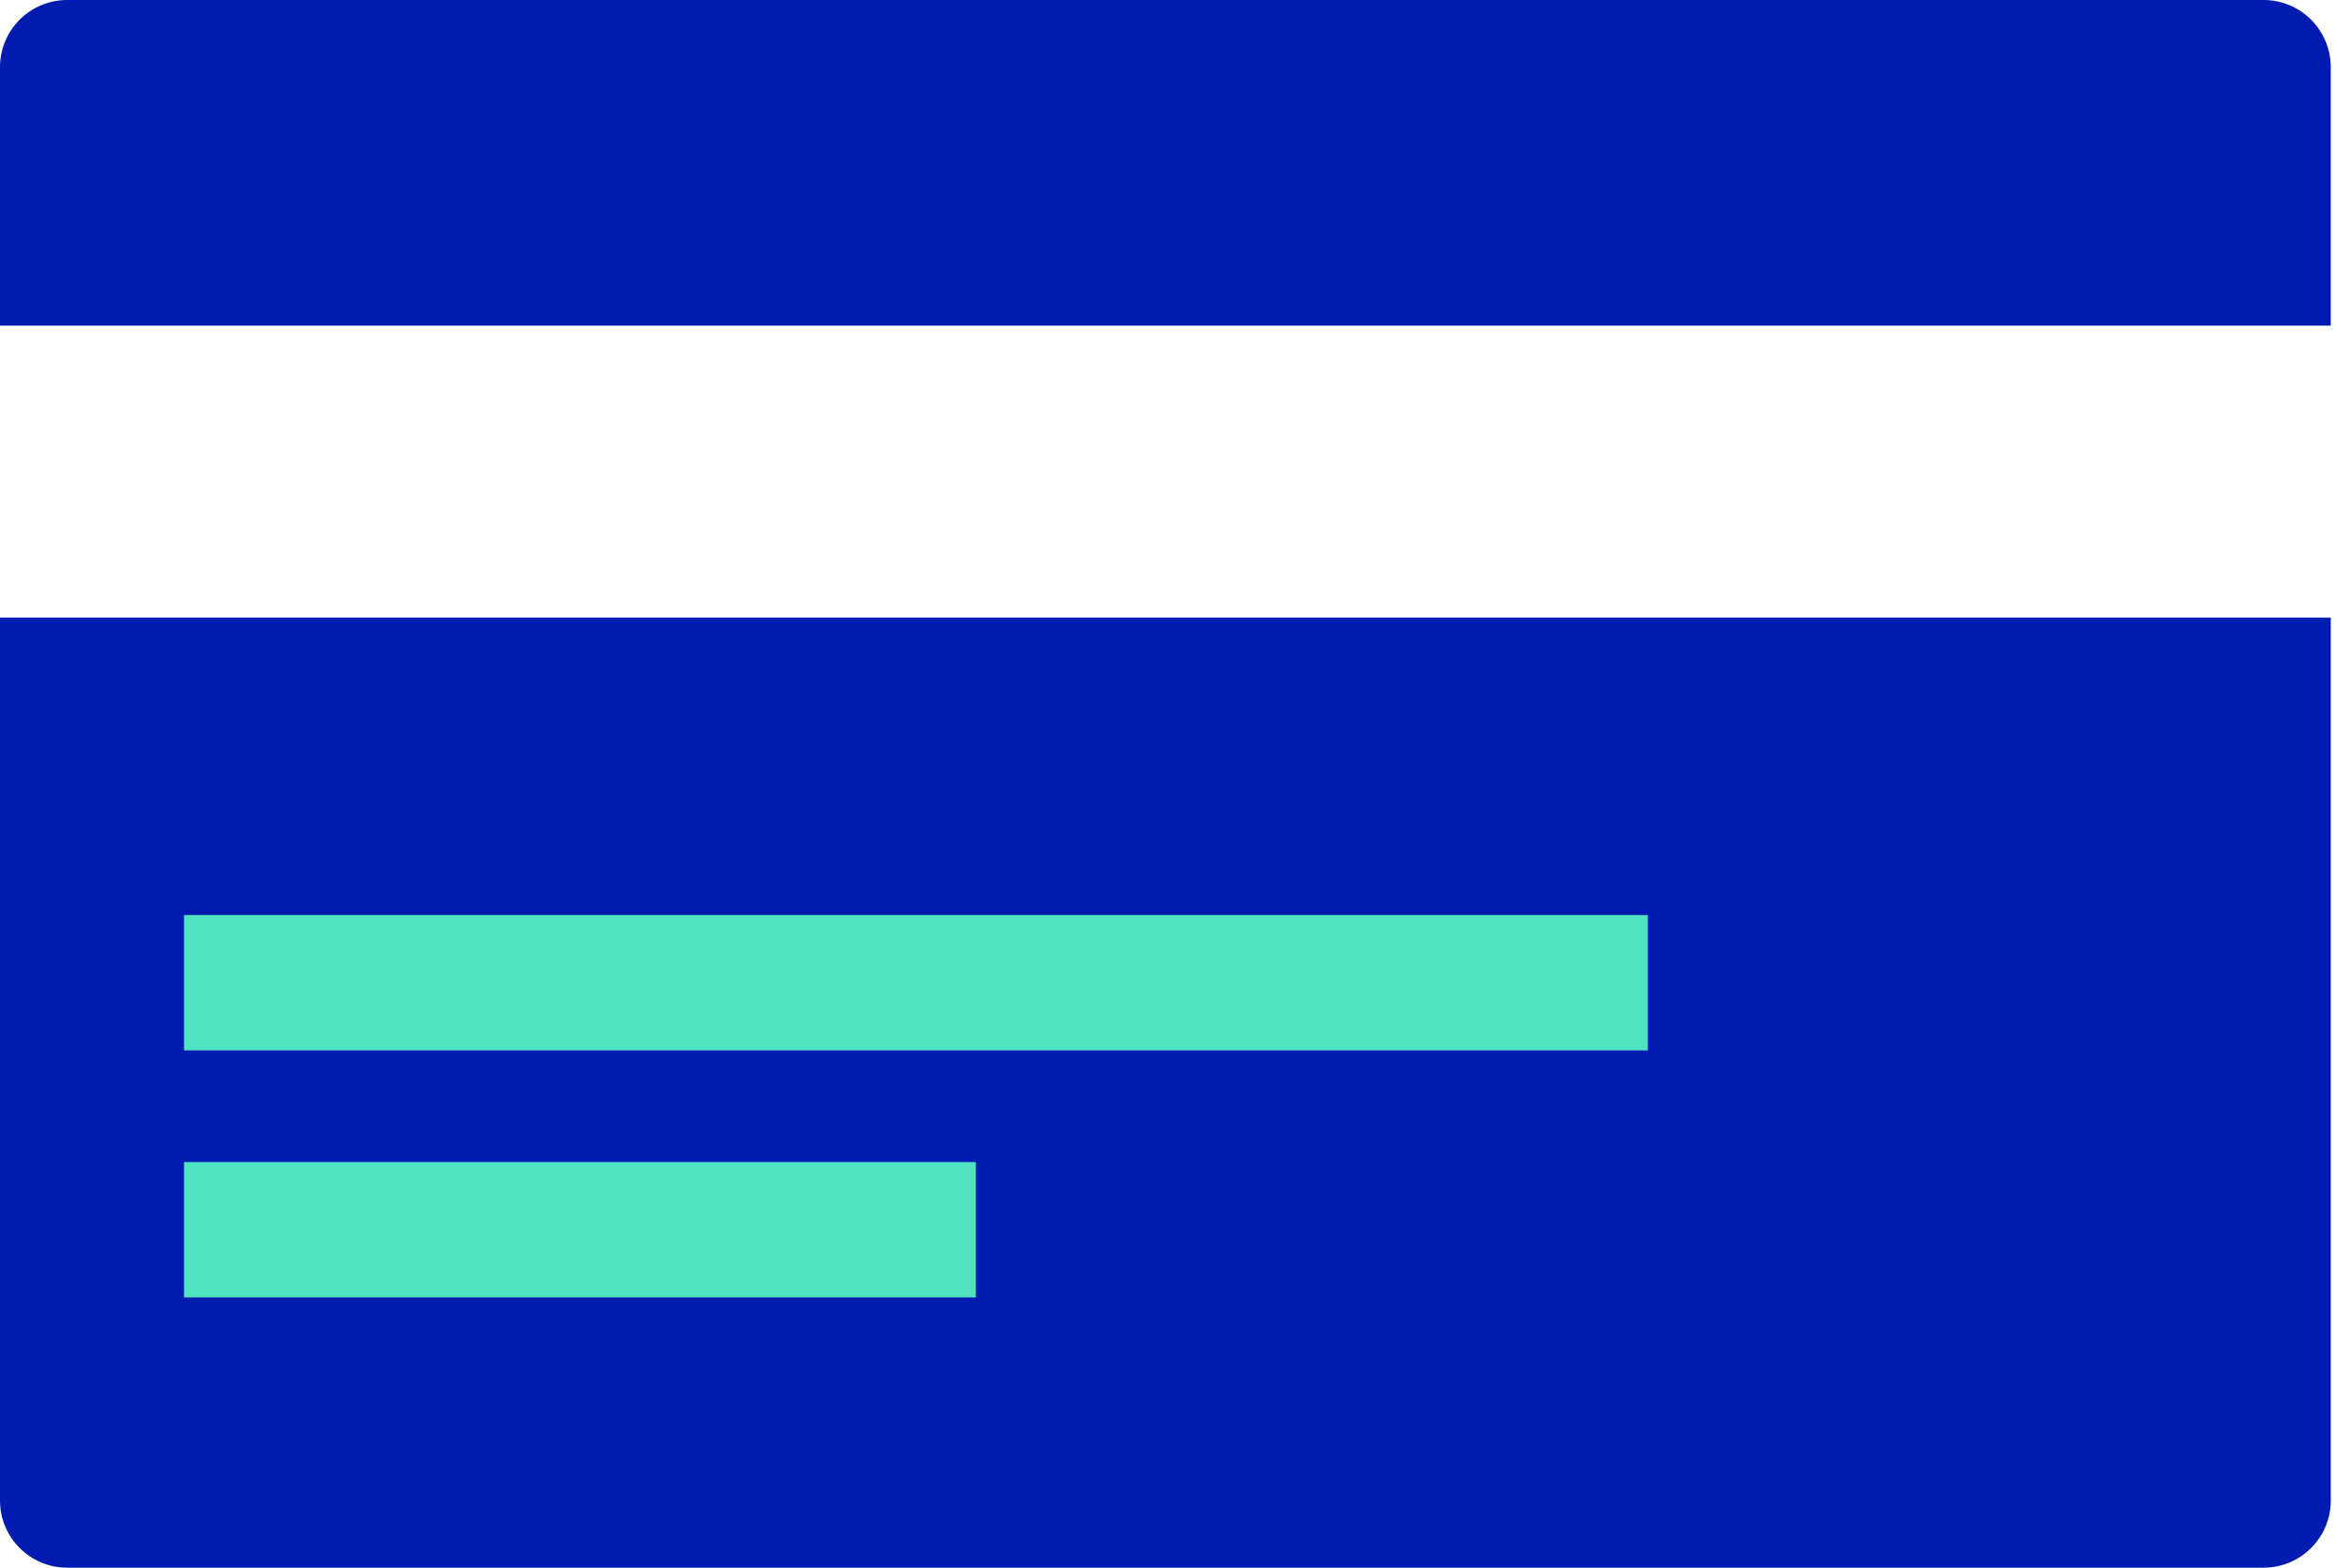<?xml version="1.0" encoding="UTF-8"?>
<svg width="51px" height="34px" viewBox="0 0 51 34" version="1.1" xmlns="http://www.w3.org/2000/svg" xmlns:xlink="http://www.w3.org/1999/xlink">
    <!-- Generator: Sketch 42 (36781) - http://www.bohemiancoding.com/sketch -->
    <title>iconExp_bill</title>
    <desc>Created with Sketch.</desc>
    <defs></defs>
    <g id="Page-1" stroke="none" stroke-width="1" fill="none" fill-rule="evenodd">
        <g id="wd/billing/newBillDD" transform="translate(-392, -102)">
            <g id="iconExp_bill" transform="translate(392, 102)">
                <path d="M0,32.543 L0,13.395 L50.54,13.395 L50.54,32.543 C50.54,33.348 49.887,34 49.083,34 L1.457,34 C0.653,34 0,33.348 0,32.543 Z M49.083,0 C49.887,0 50.539,0.652 50.539,1.457 L50.539,7.062 L0,7.062 L0,1.457 C0,0.652 0.652,0 1.457,0 L49.083,0 Z" id="Combined-Shape" fill="#001CB0"></path>
                <polygon id="Fill-4" fill="#50E3C2" points="3.99 22.781 35.732 22.781 35.732 19.845 3.99 19.845"></polygon>
                <polygon id="Fill-4" fill="#50E3C2" points="3.99 28.139 21.16 28.139 21.16 25.203 3.99 25.203"></polygon>
            </g>
        </g>
    </g>
</svg>